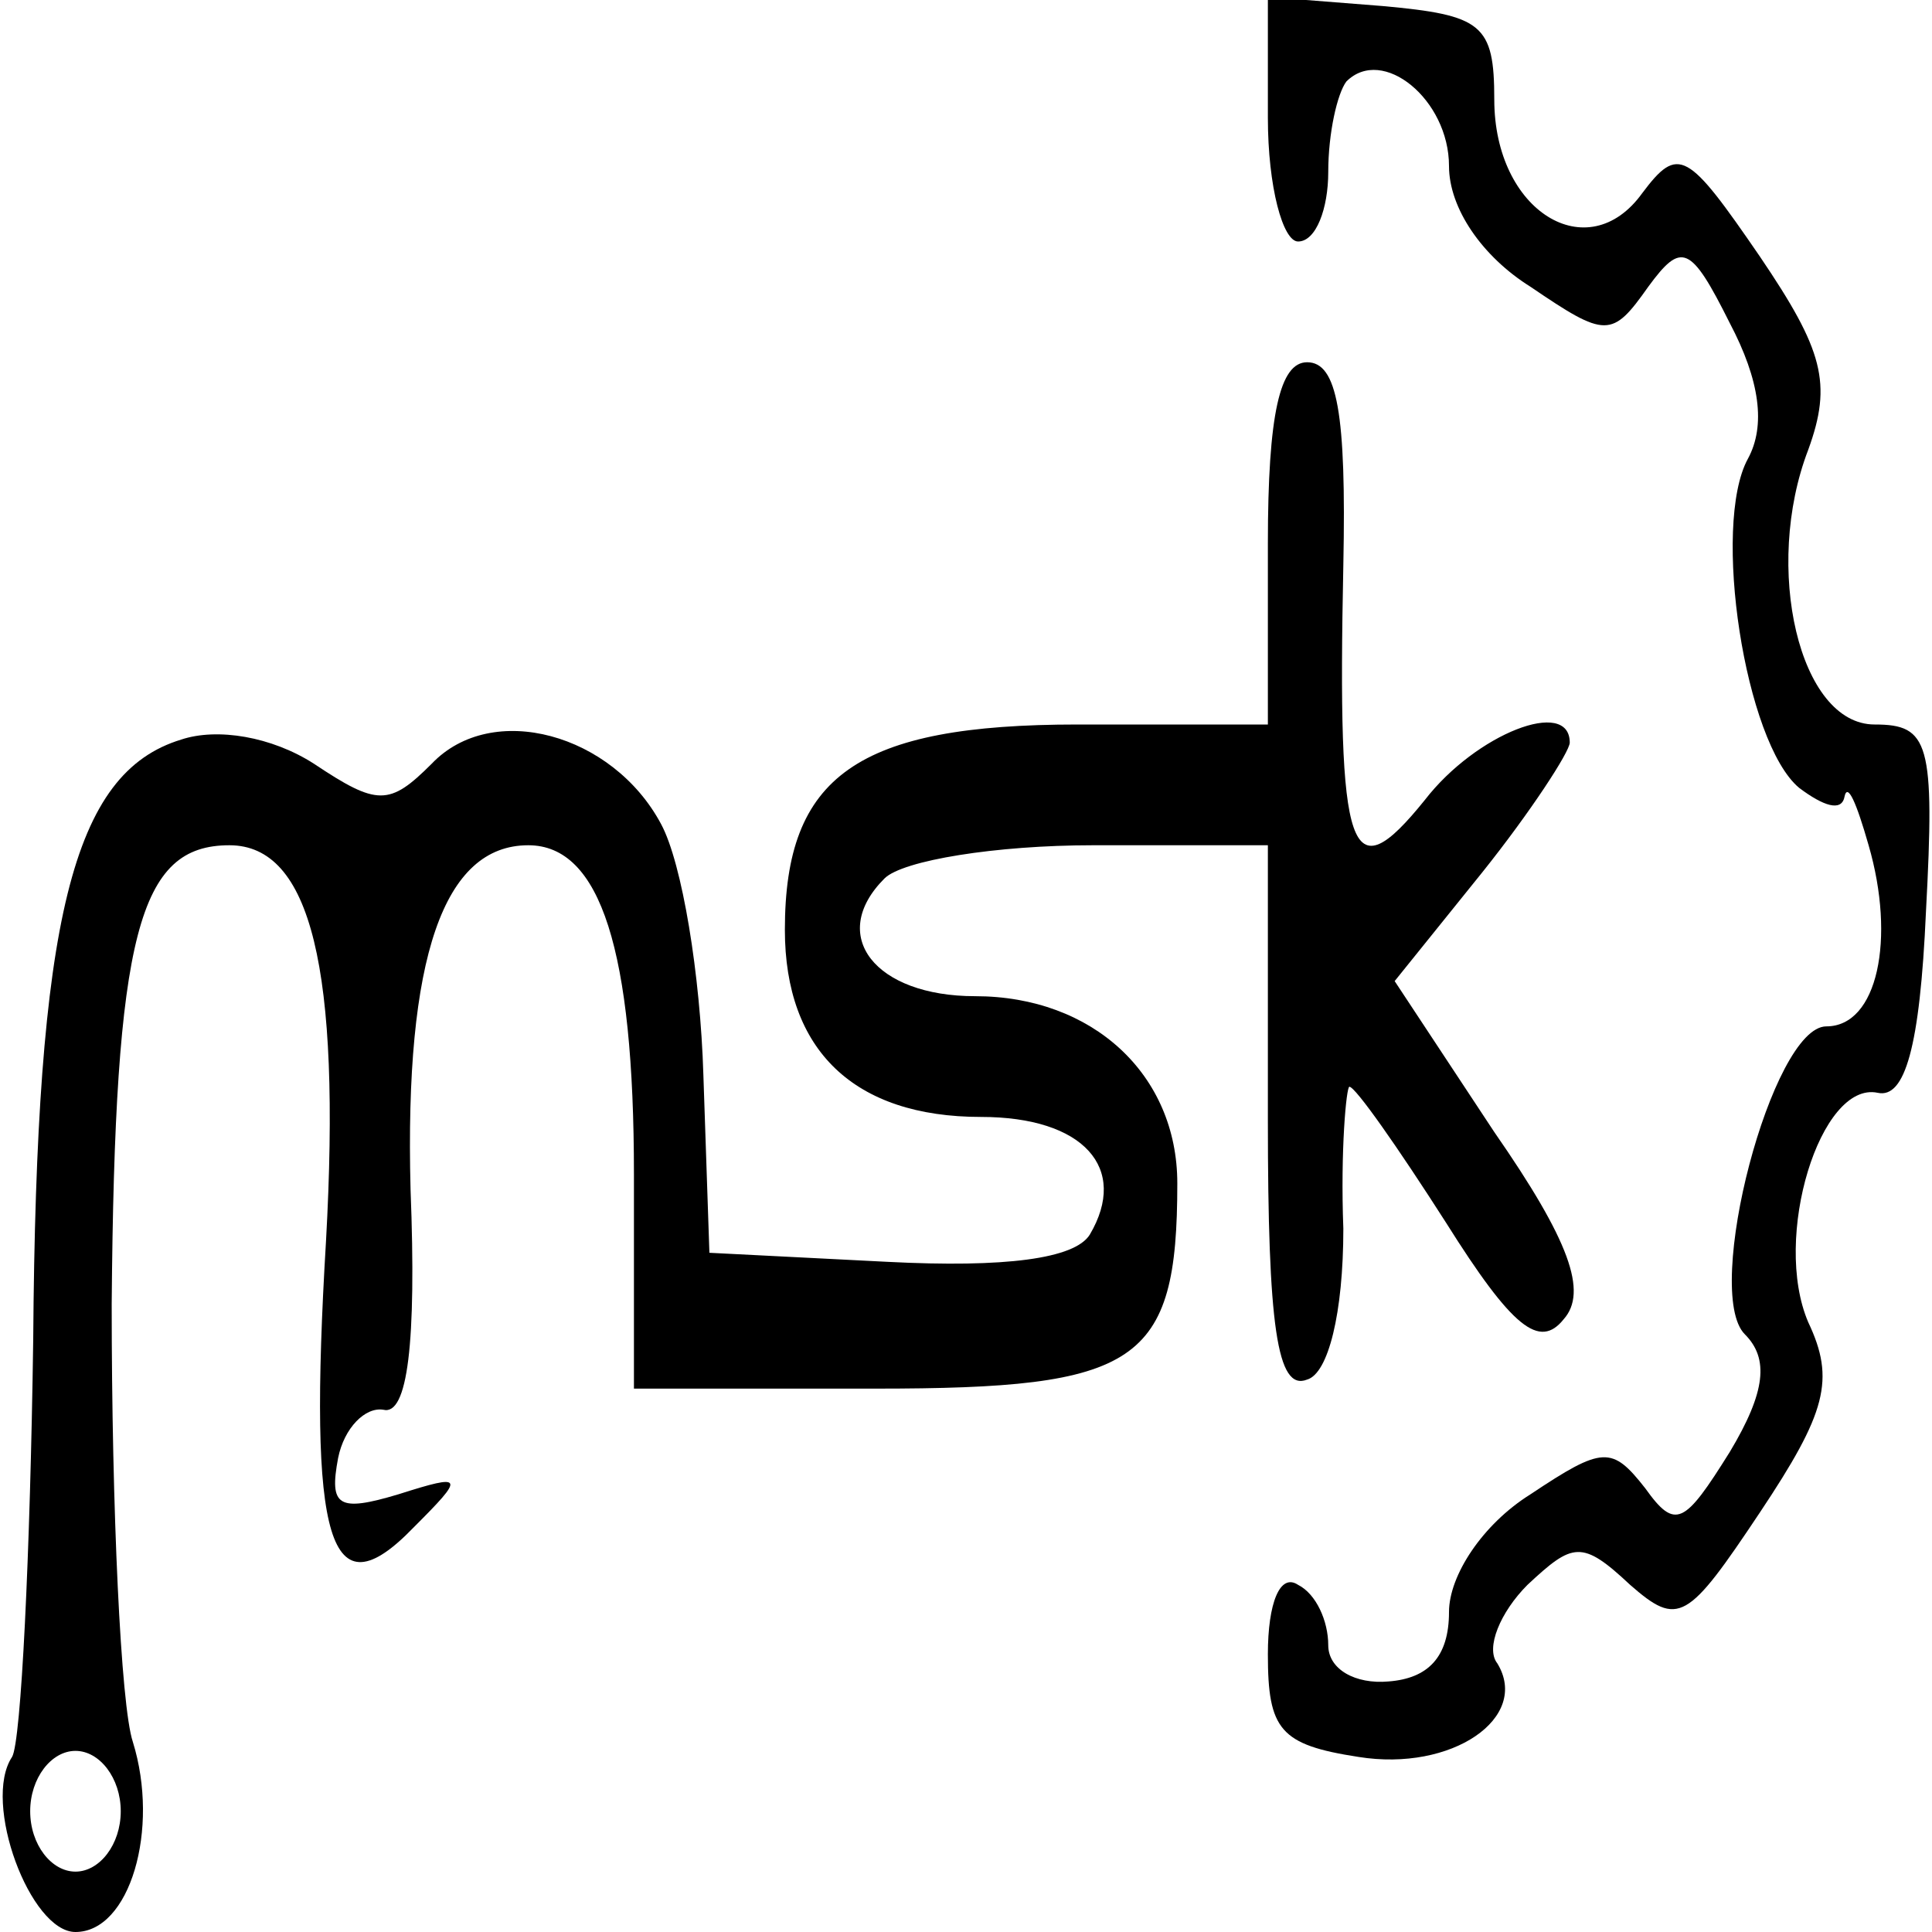 <?xml version="1.0" standalone="no"?>
<!DOCTYPE svg PUBLIC "-//W3C//DTD SVG 20010904//EN"
 "http://www.w3.org/TR/2001/REC-SVG-20010904/DTD/svg10.dtd">
<svg version="1.0" xmlns="http://www.w3.org/2000/svg"
 width="64pt" height="64pt" viewBox="0 0 64 64"
 preserveAspectRatio="xMidYMid meet">
<g transform="translate(0,64) scale(0.1,-0.1)"
fill="#000000" stroke="none">
<path d="M420 601 c0 -23 5 -41 10 -41 6 0 10 11 10 23 0 13 3 26 6 30 12 12
34 -6 34 -28 0 -14 11 -30 27 -40 25 -17 27 -17 39 0 11 15 14 14 27 -12 10
-19 12 -34 6 -45 -12 -22 -1 -94 17 -109 8 -6 14 -8 15 -3 1 5 4 -2 8 -16 9
-31 3 -60 -14 -60 -18 0 -41 -88 -27 -102 8 -8 7 -19 -5 -39 -15 -24 -18 -26
-28 -12 -11 14 -14 14 -38 -2 -16 -10 -27 -27 -27 -39 0 -15 -7 -22 -20 -23
-11 -1 -20 4 -20 12 0 8 -4 17 -10 20 -6 4 -10 -6 -10 -23 0 -25 4 -30 30 -34
31 -5 57 13 46 31 -4 5 1 17 10 26 15 14 18 15 34 0 16 -14 19 -12 43 24 22
33 25 44 16 63 -12 28 4 80 23 76 9 -2 14 15 16 60 3 56 1 62 -17 62 -25 0
-37 52 -22 91 8 22 5 33 -16 64 -24 35 -27 37 -39 21 -18 -25 -49 -6 -49 31 0
25 -4 28 -37 31 l-38 3 0 -40z"/>
<path d="M420 460 l0 -60 -63 0 c-73 0 -97 -17 -97 -68 0 -40 23 -62 65 -62
34 0 49 -17 36 -39 -5 -8 -28 -11 -67 -9 l-59 3 -2 59 c-1 33 -7 70 -14 83
-16 30 -56 41 -76 20 -14 -14 -18 -14 -39 0 -14 9 -32 12 -44 8 -36 -11 -48
-59 -49 -199 -1 -71 -4 -133 -7 -138 -10 -15 6 -58 21 -58 18 0 28 34 19 63
-4 12 -7 77 -7 145 1 123 9 152 39 152 27 0 37 -41 32 -131 -6 -100 1 -124 29
-95 17 17 17 18 -5 11 -20 -6 -23 -4 -20 12 2 10 9 17 15 16 8 -2 11 22 9 73
-2 77 11 114 39 114 24 0 35 -35 35 -109 l0 -71 80 0 c87 0 100 8 100 68 0 36
-28 62 -67 62 -33 0 -49 20 -30 39 6 6 37 11 69 11 l58 0 0 -91 c0 -68 3 -90
13 -86 7 2 12 22 12 50 -1 26 1 47 2 47 2 0 16 -20 32 -45 22 -35 31 -42 39
-32 8 9 2 26 -23 62 l-33 50 29 36 c16 20 29 40 29 43 0 15 -31 3 -48 -19 -25
-31 -29 -19 -27 78 1 50 -2 67 -12 67 -9 0 -13 -17 -13 -60z m-380 -420 c0
-11 -7 -20 -15 -20 -8 0 -15 9 -15 20 0 11 7 20 15 20 8 0 15 -9 15 -20z"/>
</g>
</svg>
